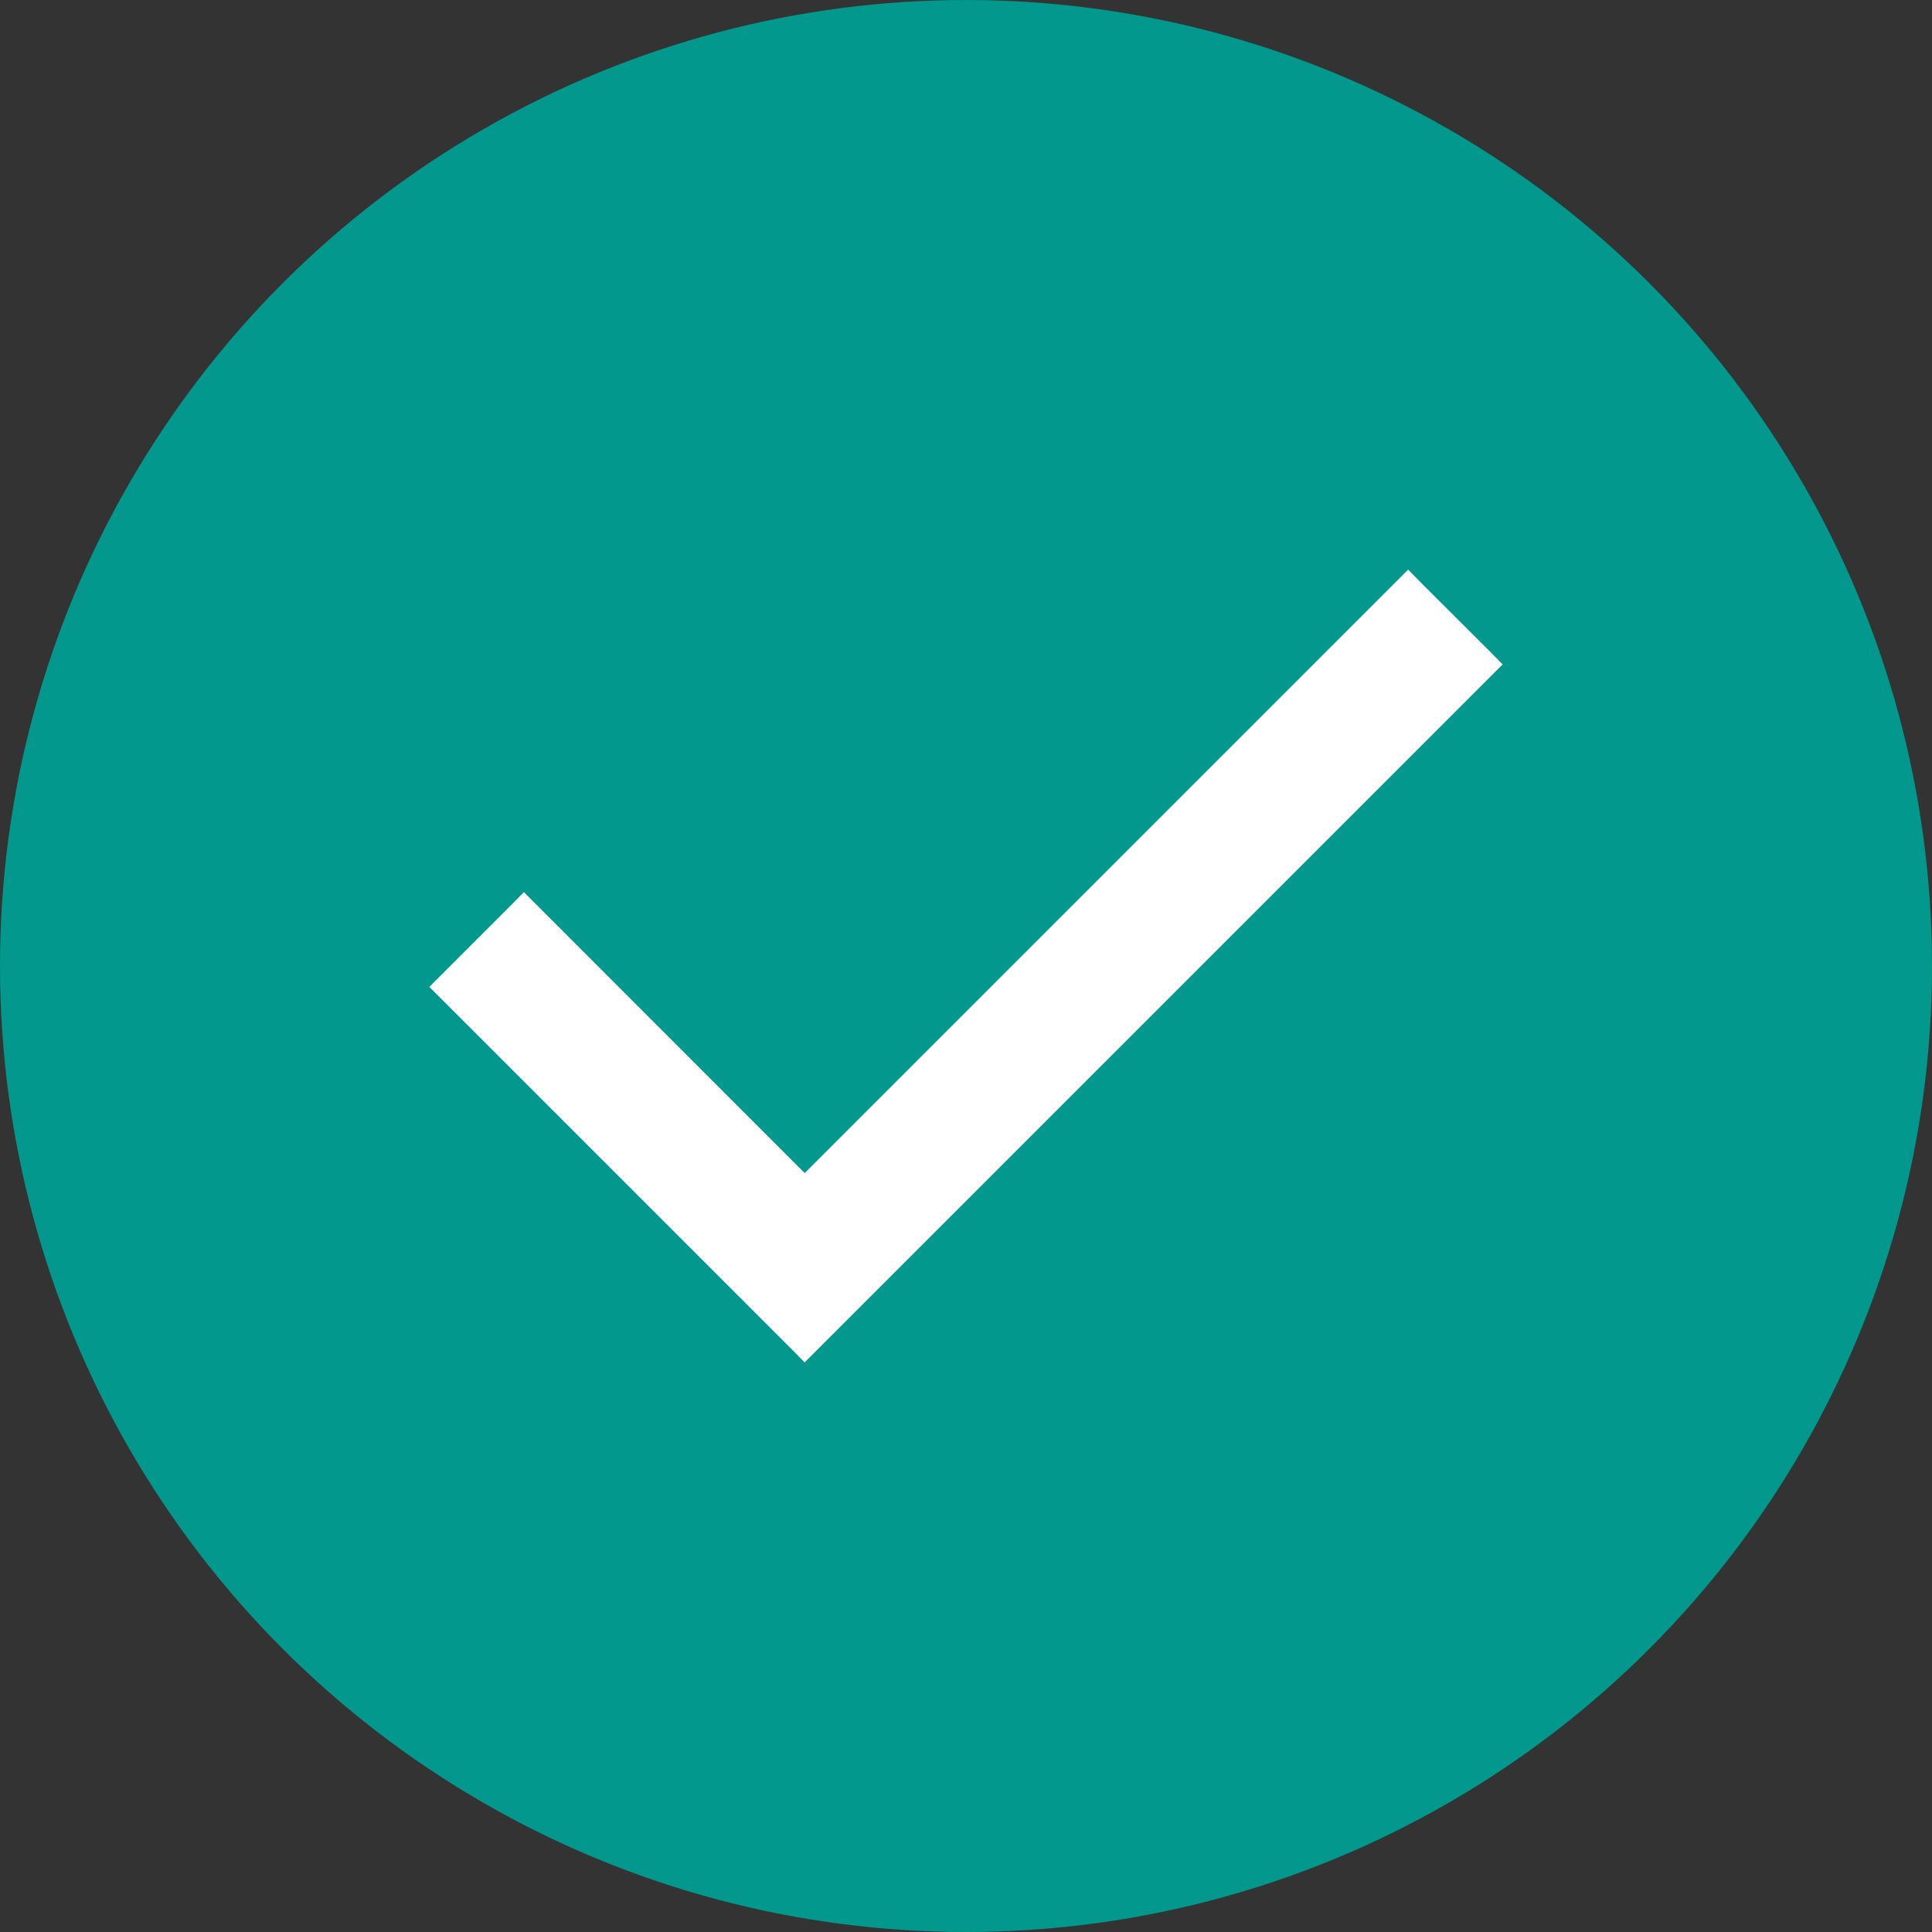<svg width="16" height="16" viewBox="0 0 16 16" fill="none" xmlns="http://www.w3.org/2000/svg">
<rect x="0" y="0" width="16" height="16" fill="#333333" stroke="none"/>
<circle cx="8" cy="8" r="8" fill="#02988D"/>
<path d="M6.614 11.131L6.664 11.182L6.715 11.131L12.294 5.552L12.344 5.502L12.294 5.451L11.711 4.869L11.661 4.818L11.61 4.869L6.664 9.815L4.39 7.54L4.339 7.489L4.289 7.54L3.706 8.123L3.656 8.173L3.706 8.223L6.614 11.131Z" fill="white" stroke="white" stroke-width="0.142"/>
</svg>
